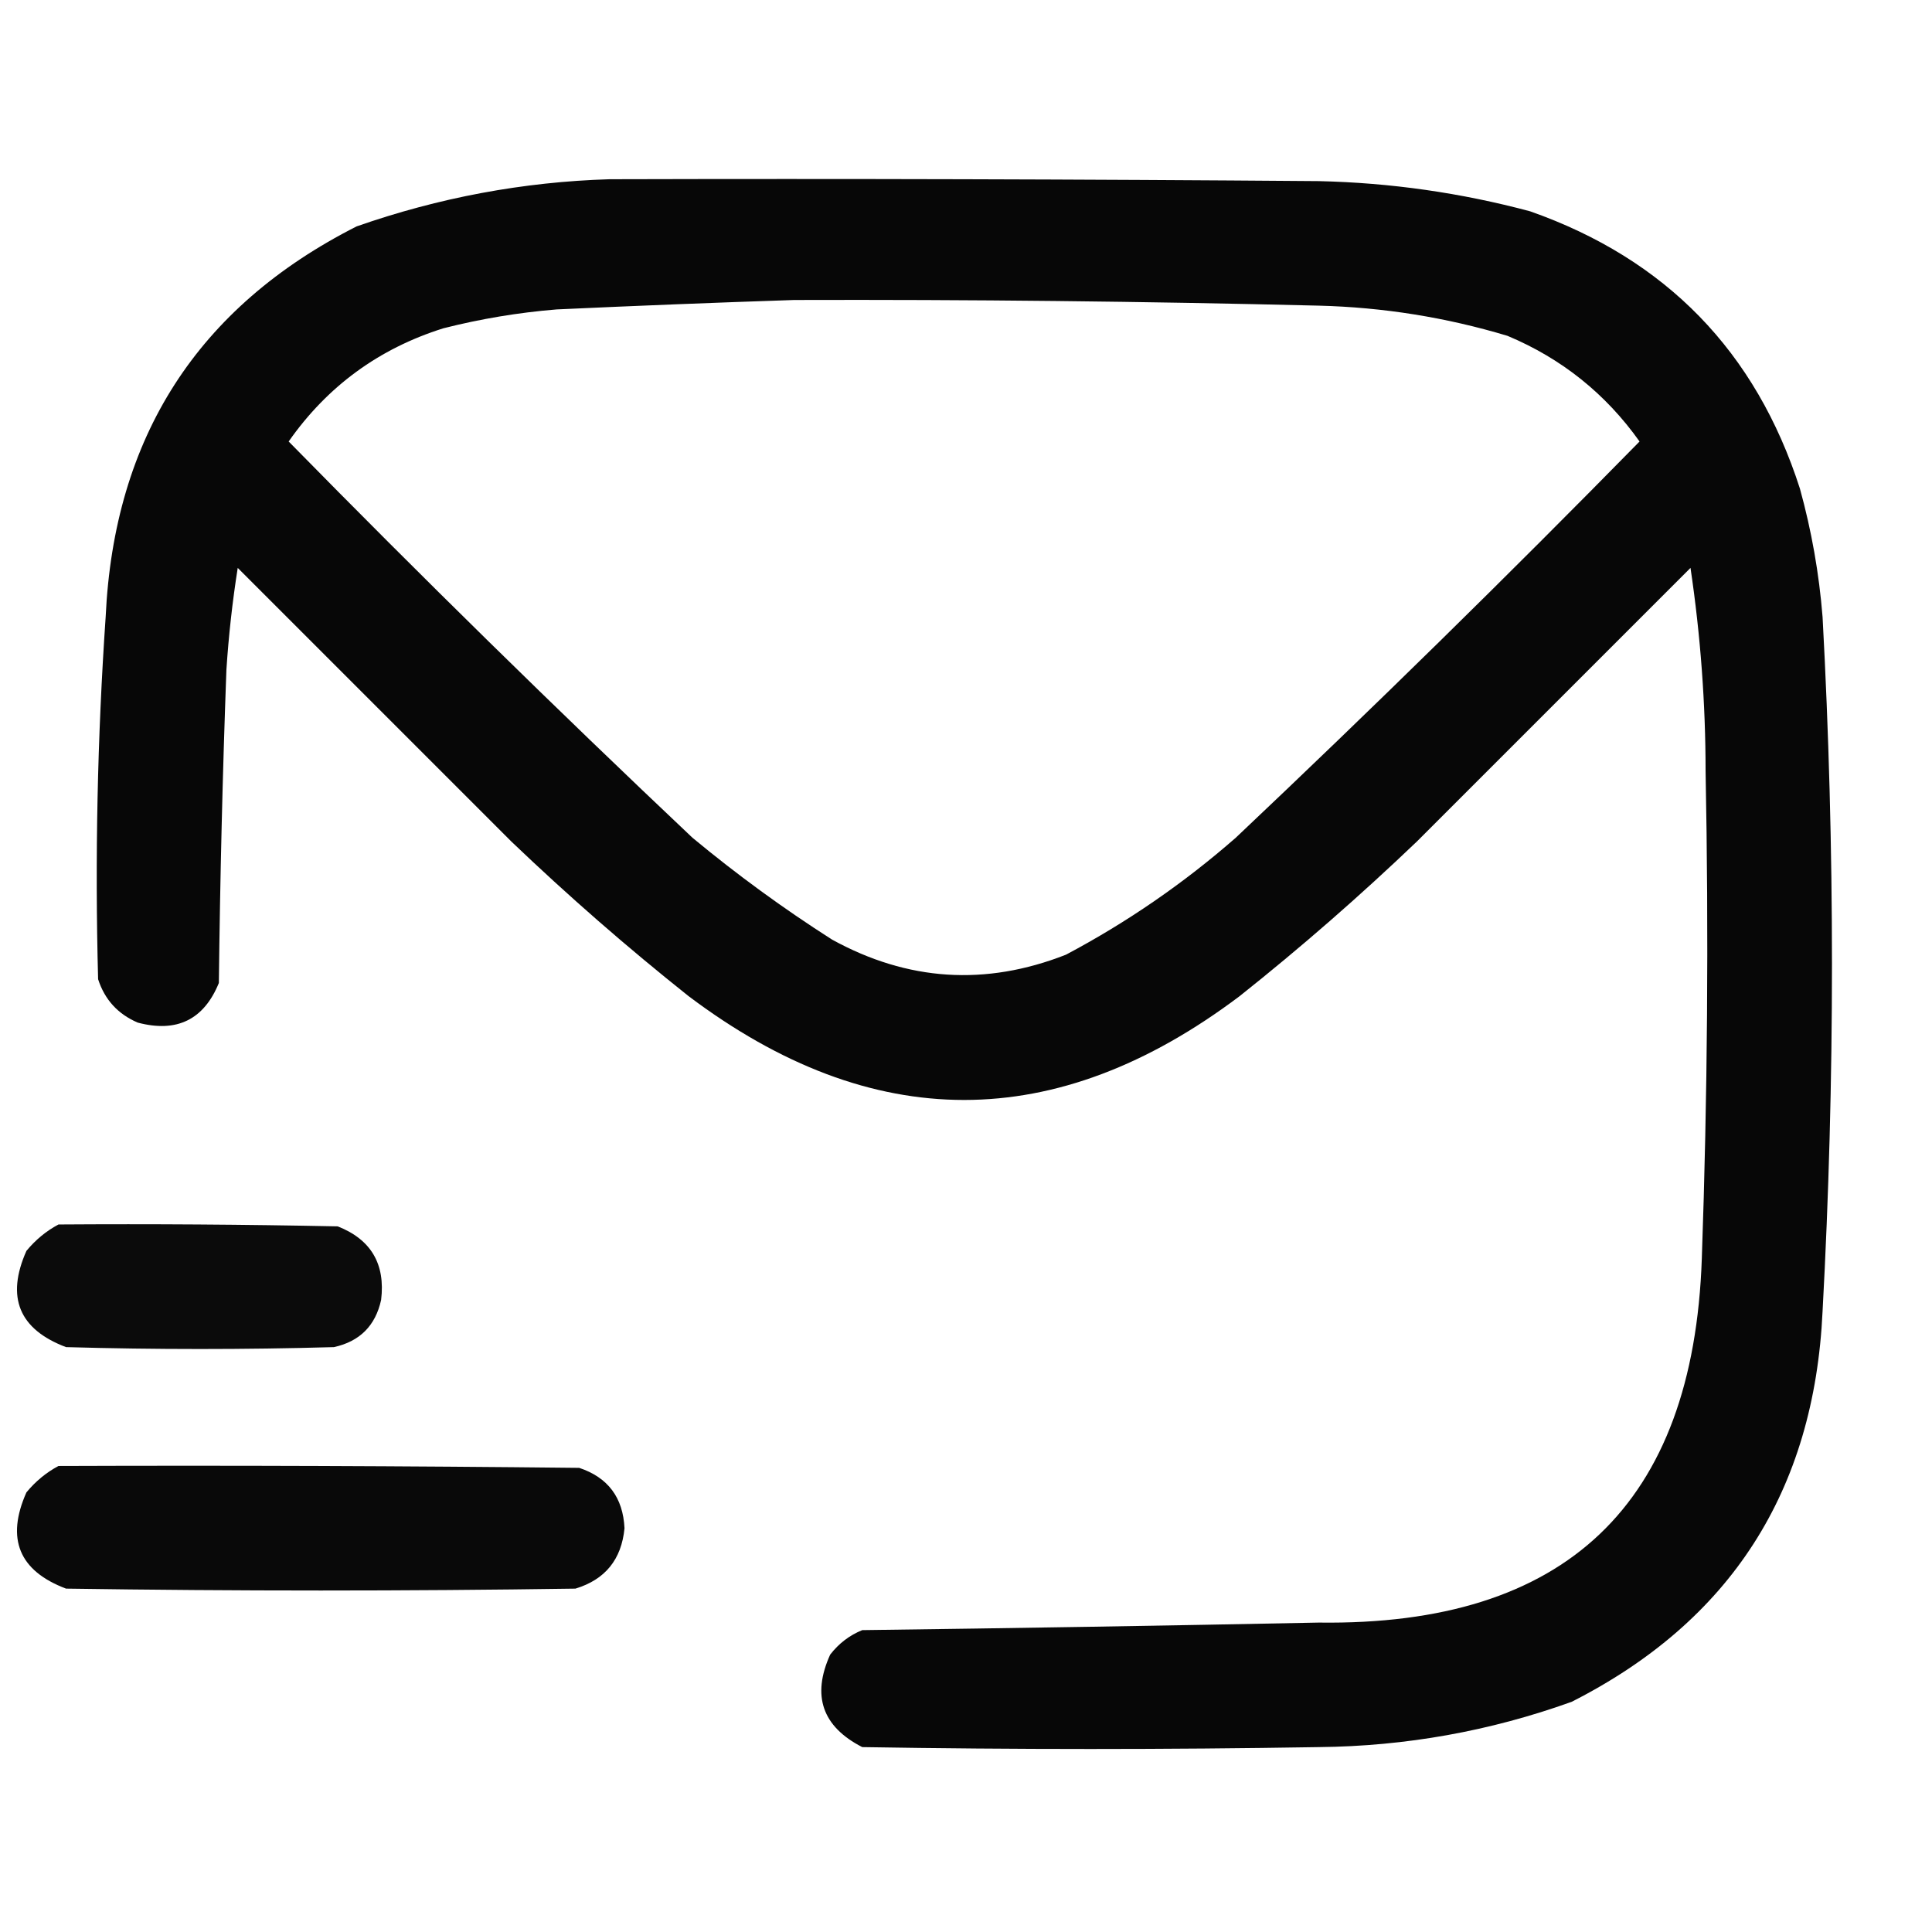<?xml version="1.0" encoding="UTF-8"?>
<!DOCTYPE svg PUBLIC "-//W3C//DTD SVG 1.1//EN" "http://www.w3.org/Graphics/SVG/1.1/DTD/svg11.dtd">
<svg xmlns="http://www.w3.org/2000/svg" version="1.1" width="512px" height="512px" style="shape-rendering:geometricPrecision; text-rendering:geometricPrecision; image-rendering:optimizeQuality; fill-rule:evenodd; clip-rule:evenodd" xmlns:xlink="http://www.w3.org/1999/xlink">
<g><path style="opacity:0.969" fill="#000000" d="M 161.5,47.5 C 224.168,47.333 286.834,47.5 349.5,48C 368.497,48.428 387.163,51.095 405.5,56C 441.494,68.661 465.328,93.161 477,129.5C 480.079,140.64 482.079,151.973 483,163.5C 486.321,224.834 486.321,286.167 483,347.5C 480.793,395.135 458.626,429.635 416.5,451C 394.874,458.771 372.541,462.771 349.5,463C 309.167,463.667 268.833,463.667 228.5,463C 217.91,457.564 215.076,449.397 220,438.5C 222.287,435.538 225.12,433.371 228.5,432C 268.836,431.48 309.169,430.814 349.5,430C 414.942,430.888 448.775,398.722 451,333.5C 452.506,290.511 452.84,247.511 452,204.5C 451.992,186.399 450.658,168.399 448,150.5C 423.833,174.667 399.667,198.833 375.5,223C 360.425,237.412 344.758,251.079 328.5,264C 279.833,300.667 231.167,300.667 182.5,264C 166.242,251.079 150.575,237.412 135.5,223C 111.333,198.833 87.167,174.667 63,150.5C 61.589,159.455 60.589,168.455 60,177.5C 58.988,205.158 58.322,232.824 58,260.5C 54.016,270.241 46.849,273.741 36.5,271C 31.242,268.744 27.742,264.91 26,259.5C 25.143,227.466 25.81,195.466 28,163.5C 30.207,115.865 52.374,81.365 94.5,60C 116.313,52.367 138.646,48.2 161.5,47.5 Z M 210.5,79.5 C 256.84,79.363 303.173,79.863 349.5,81C 366.541,81.434 383.208,84.101 399.5,89C 413.84,95.008 425.506,104.341 434.5,117C 399.443,152.724 363.777,187.724 327.5,222C 313.718,234.061 298.718,244.395 282.5,253C 261.209,261.369 240.543,260.035 220.5,249C 207.606,240.773 195.273,231.773 183.5,222C 147.223,187.724 111.557,152.724 76.5,117C 86.746,102.372 100.412,92.372 117.5,87C 127.359,84.496 137.359,82.83 147.5,82C 168.653,81.024 189.653,80.19 210.5,79.5 Z"/></g>
<g><path style="opacity:0.957" fill="#000000" d="M 15.5,324.5 C 40.169,324.333 64.836,324.5 89.5,325C 98.326,328.477 102.159,334.977 101,344.5C 99.5,351.333 95.333,355.5 88.5,357C 64.833,357.667 41.167,357.667 17.5,357C 5.039,352.297 1.539,343.797 7,331.5C 9.441,328.546 12.274,326.213 15.5,324.5 Z"/></g>
<g><path style="opacity:0.963" fill="#000000" d="M 15.5,388.5 C 61.501,388.333 107.501,388.5 153.5,389C 161.113,391.536 165.113,396.869 165.5,405C 164.705,413.279 160.372,418.612 152.5,421C 107.5,421.667 62.5,421.667 17.5,421C 5.039,416.297 1.539,407.797 7,395.5C 9.441,392.546 12.274,390.213 15.5,388.5 Z"/></g>
</svg>
